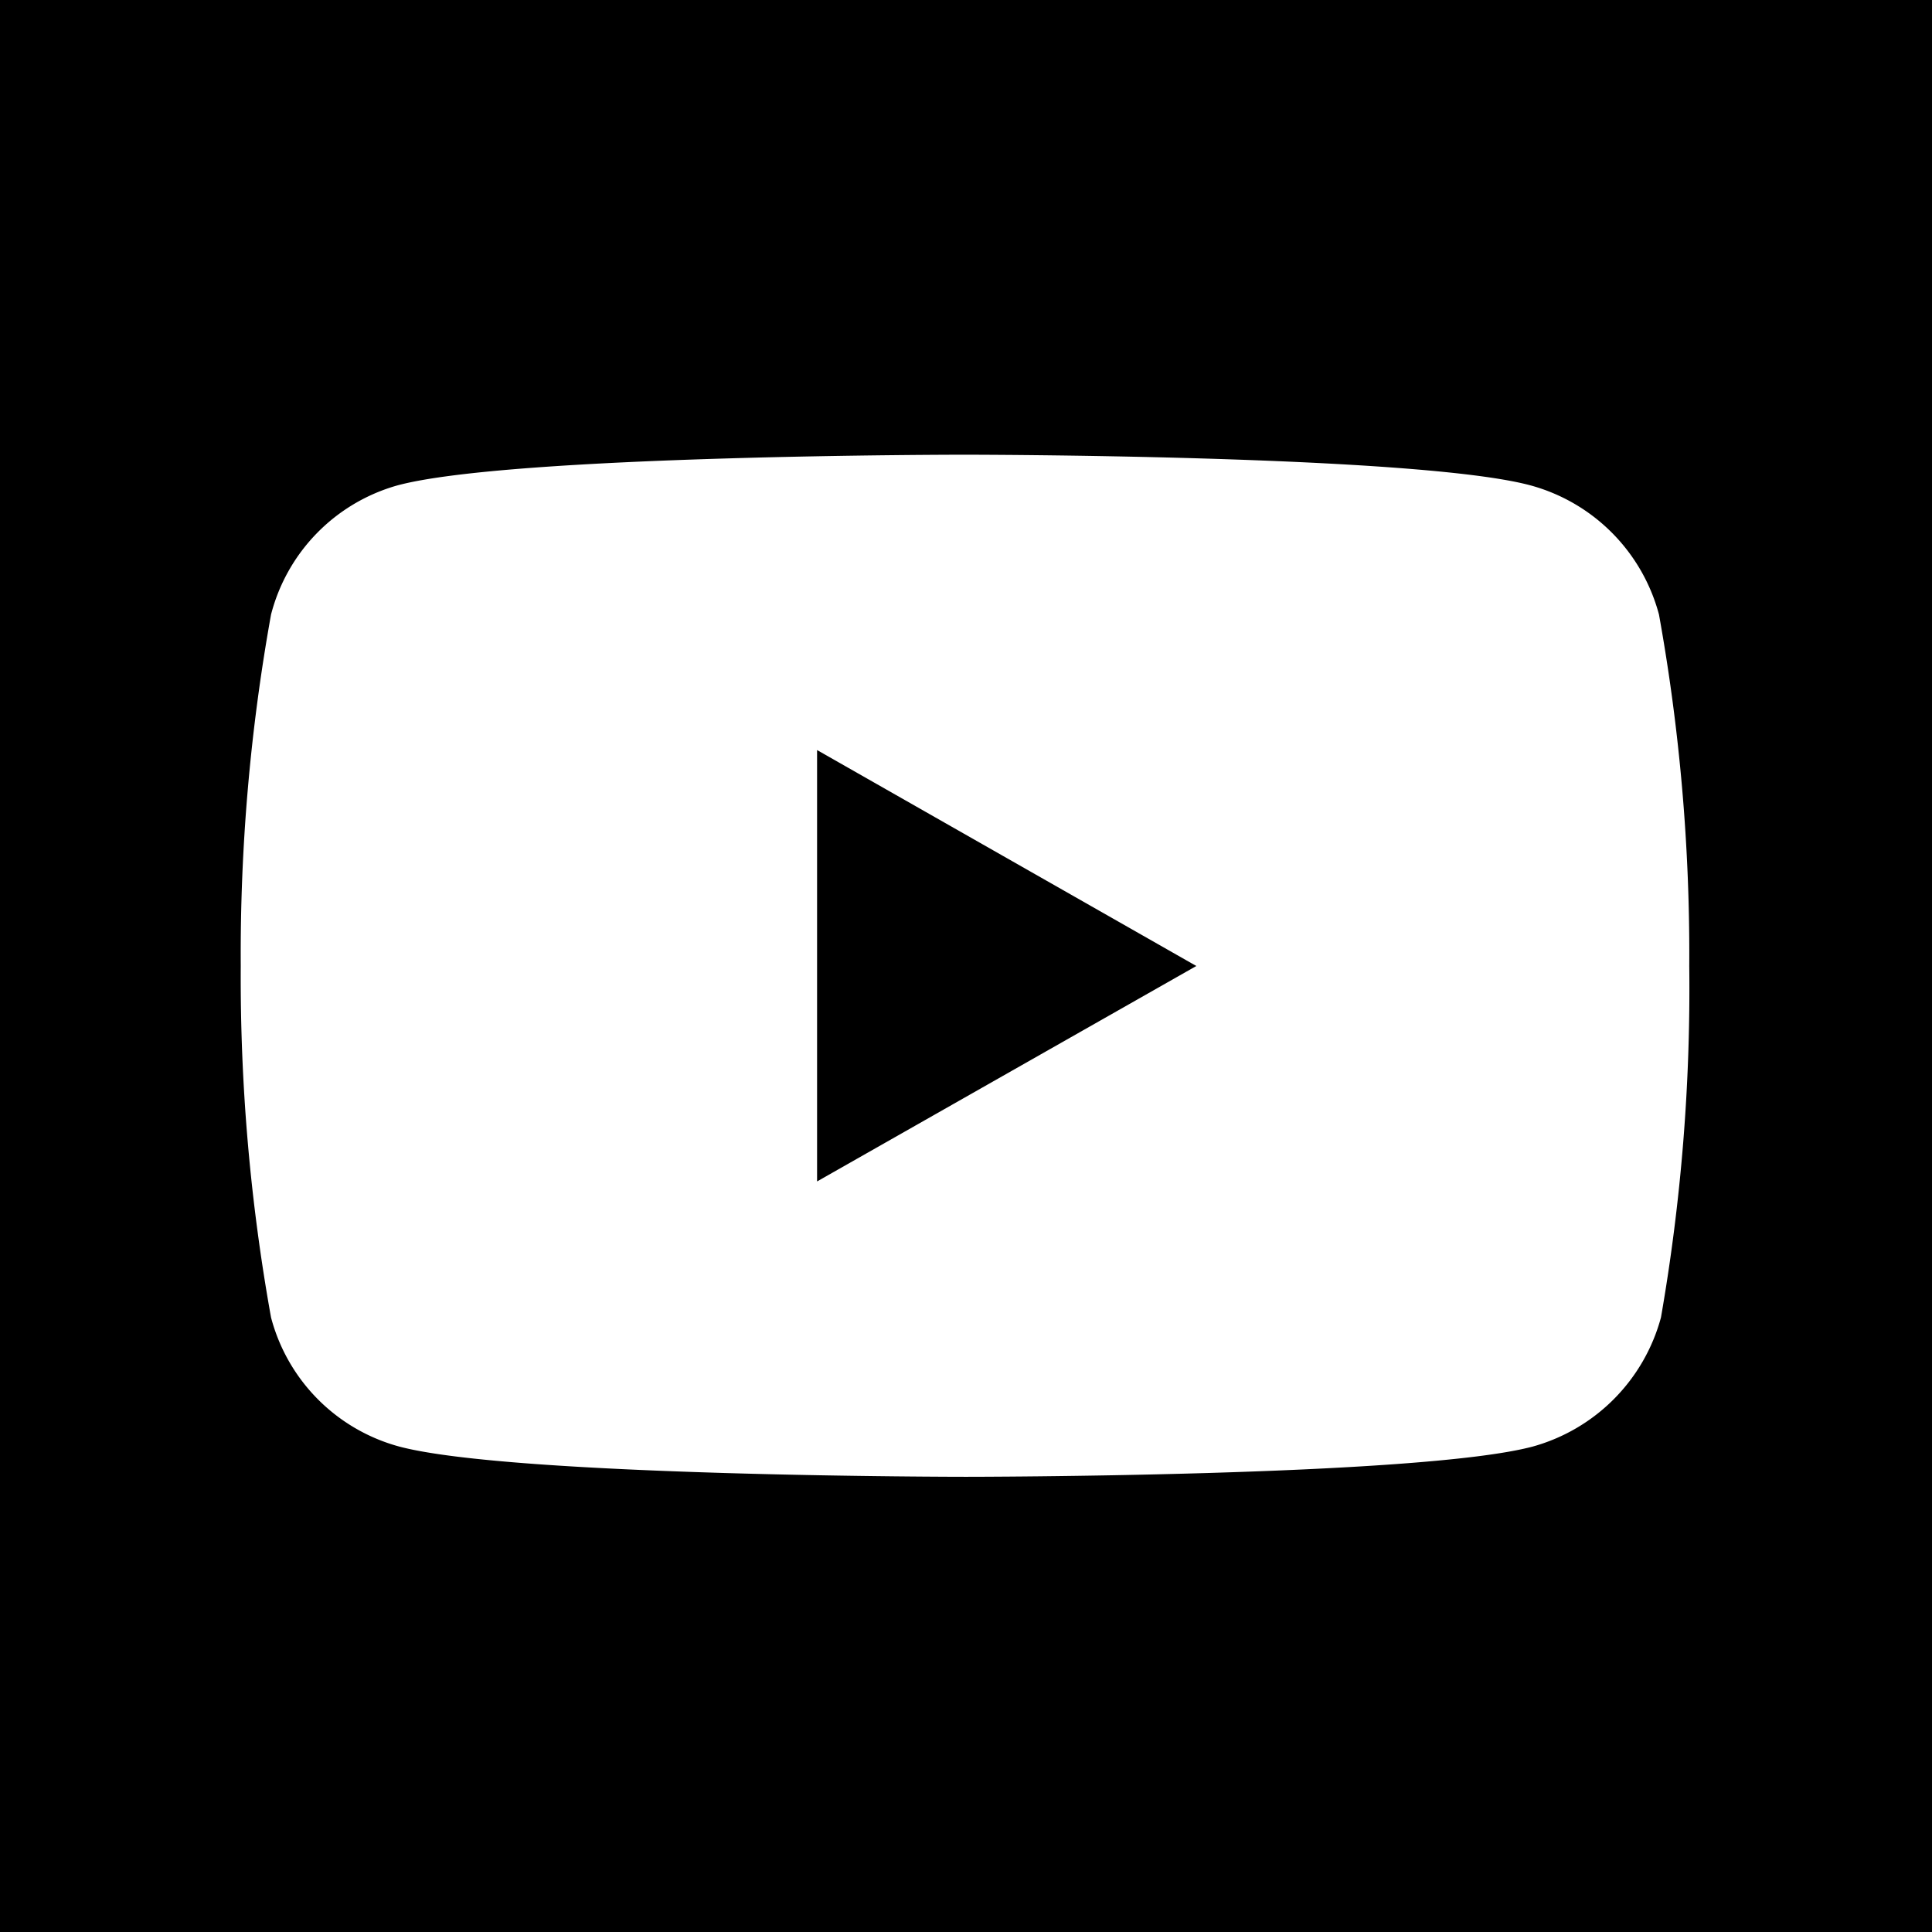 <svg xmlns="http://www.w3.org/2000/svg" viewBox="0 0 38.92 38.92"><g id="Ebene_2" data-name="Ebene 2"><g id="Ebene_1-2" data-name="Ebene 1"><path d="M0,0V38.92H38.92V0ZM33.46,26.54a3.7,3.7,0,0,1-2.58,2.6c-2.28.61-11.42.61-11.42.61s-9.14,0-11.42-.61a3.66,3.66,0,0,1-2.58-2.6,38.6,38.6,0,0,1-.61-7.08,38.54,38.54,0,0,1,.61-7.08A3.65,3.65,0,0,1,8,9.78c2.28-.62,11.42-.62,11.42-.62s9.14,0,11.42.62a3.68,3.68,0,0,1,2.58,2.6,38.54,38.54,0,0,1,.61,7.08A38.6,38.6,0,0,1,33.46,26.54Zm-17-2.74,7.64-4.34-7.64-4.35Z"/></g></g></svg>